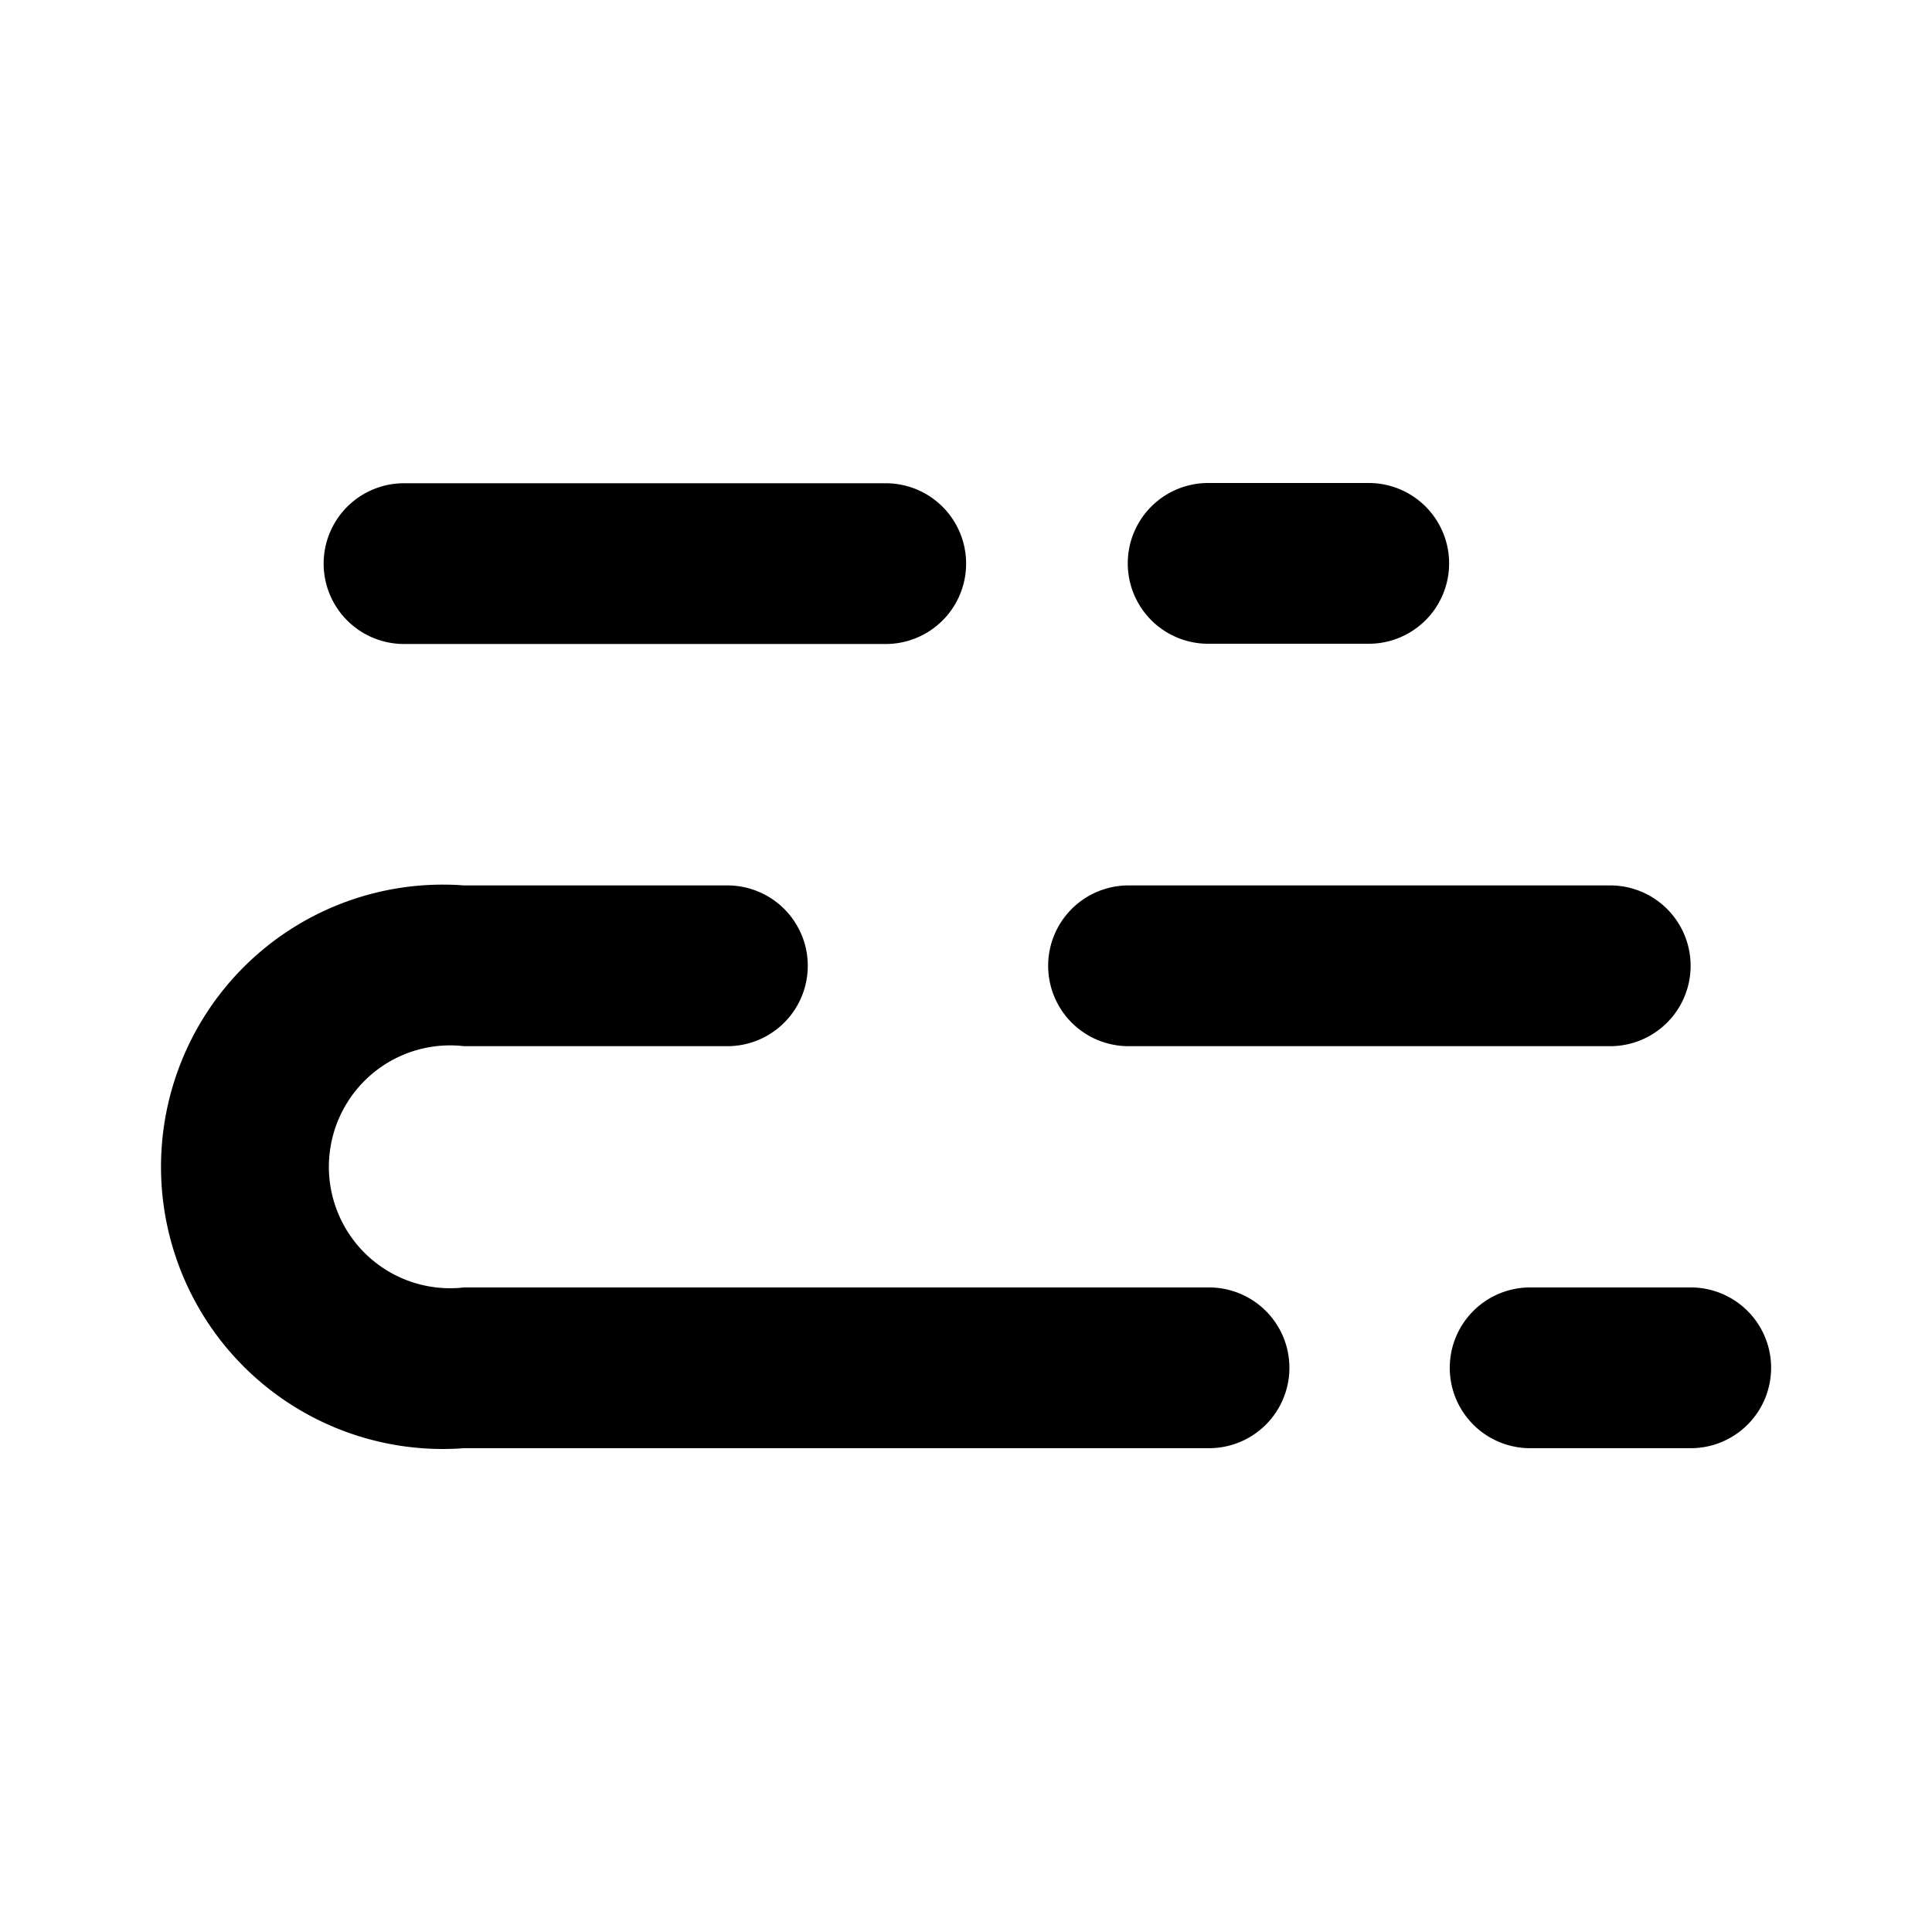 <?xml version="1.0" standalone="no"?><svg xmlns="http://www.w3.org/2000/svg" class="icon"  id="Xz-tvoc" viewBox="0 0 1024 1024"><path d="M725.461 341.205h-85.12a42.581 42.581 0 0 1 0-85.205h85.12a42.581 42.581 0 0 1 0 85.205z m-256 0.128H214.144a42.581 42.581 0 0 1 0-85.205h255.317a42.581 42.581 0 0 1 0 85.205z m384 213.163h-255.317a42.581 42.581 0 0 1 0-85.205h255.317a42.581 42.581 0 0 1 0 85.205z m-42.453 213.077h85.12a42.581 42.581 0 0 0 0-85.205h-85.12a42.581 42.581 0 0 0 0 85.205z m-565.077 0h394.88a42.581 42.581 0 0 0 0-85.205H245.931a64.213 64.213 0 0 1-61.739-29.653 64.427 64.427 0 0 1 0-68.565 64.213 64.213 0 0 1 61.739-29.653h139.605a42.581 42.581 0 0 0 0-85.205H245.931a149.291 149.291 0 0 0-138.667 71.125 149.76 149.76 0 0 0 0 156.032 149.291 149.291 0 0 0 138.667 71.125z"  ></path></svg>